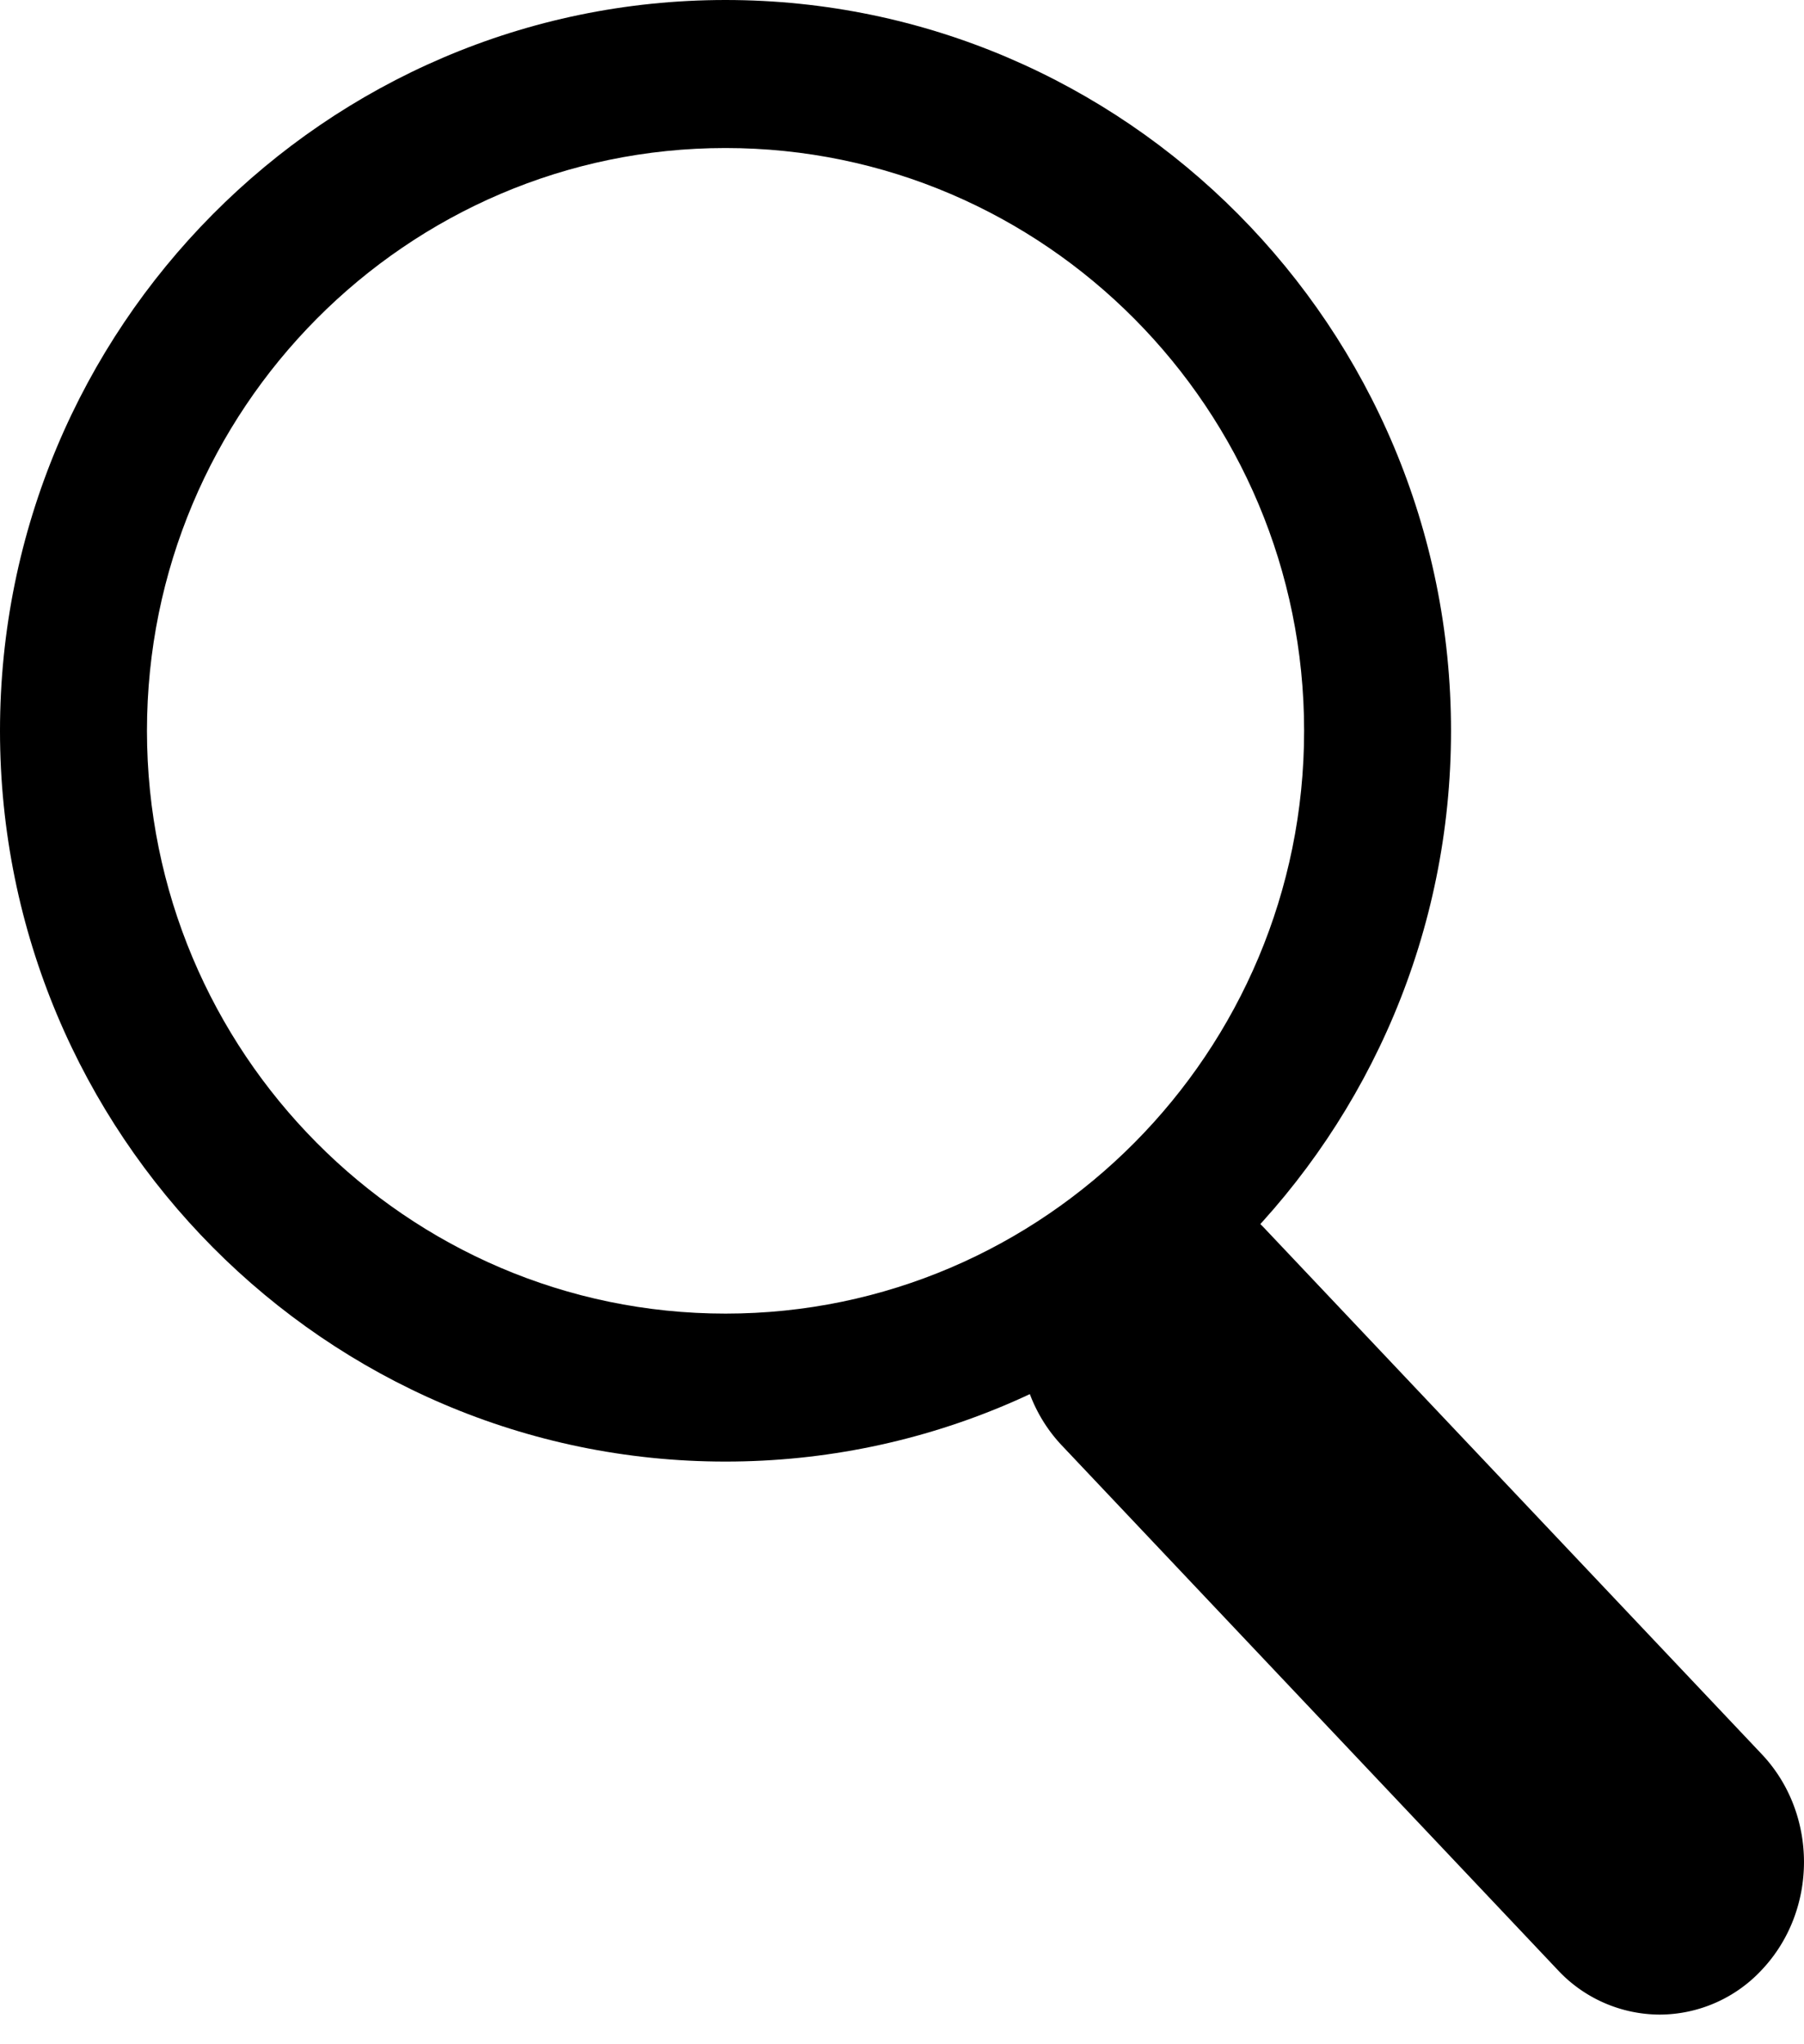 <svg width="30" height="34" viewBox="0 0 30 34" xmlns="http://www.w3.org/2000/svg" fill="#7c858c"><path fill-rule="evenodd" clip-rule="evenodd" d="M12.065 2.462c-5.305 0-9.621 4.348-9.621 9.693 0 5.344 4.316 9.693 9.621 9.693 5.306 0 9.622-4.349 9.622-9.693 0-5.345-4.316-9.693-9.622-9.693zm0 21.847C5.413 24.31 0 18.856 0 12.155 0 5.453 5.413 0 12.065 0 18.718 0 24.13 5.453 24.13 12.155c0 6.702-5.412 12.154-12.065 12.154z" fill="currentColor"/><path fill-rule="evenodd" clip-rule="evenodd" d="M27.6 33.507a2.327 2.327 0 0 1-1.696-.743l-8.245-8.722c-.937-.991-.937-2.598 0-3.589a2.307 2.307 0 0 1 3.392 0l8.246 8.722c.937.991.937 2.598 0 3.589a2.327 2.327 0 0 1-1.696.743z" fill="currentColor"/></svg>